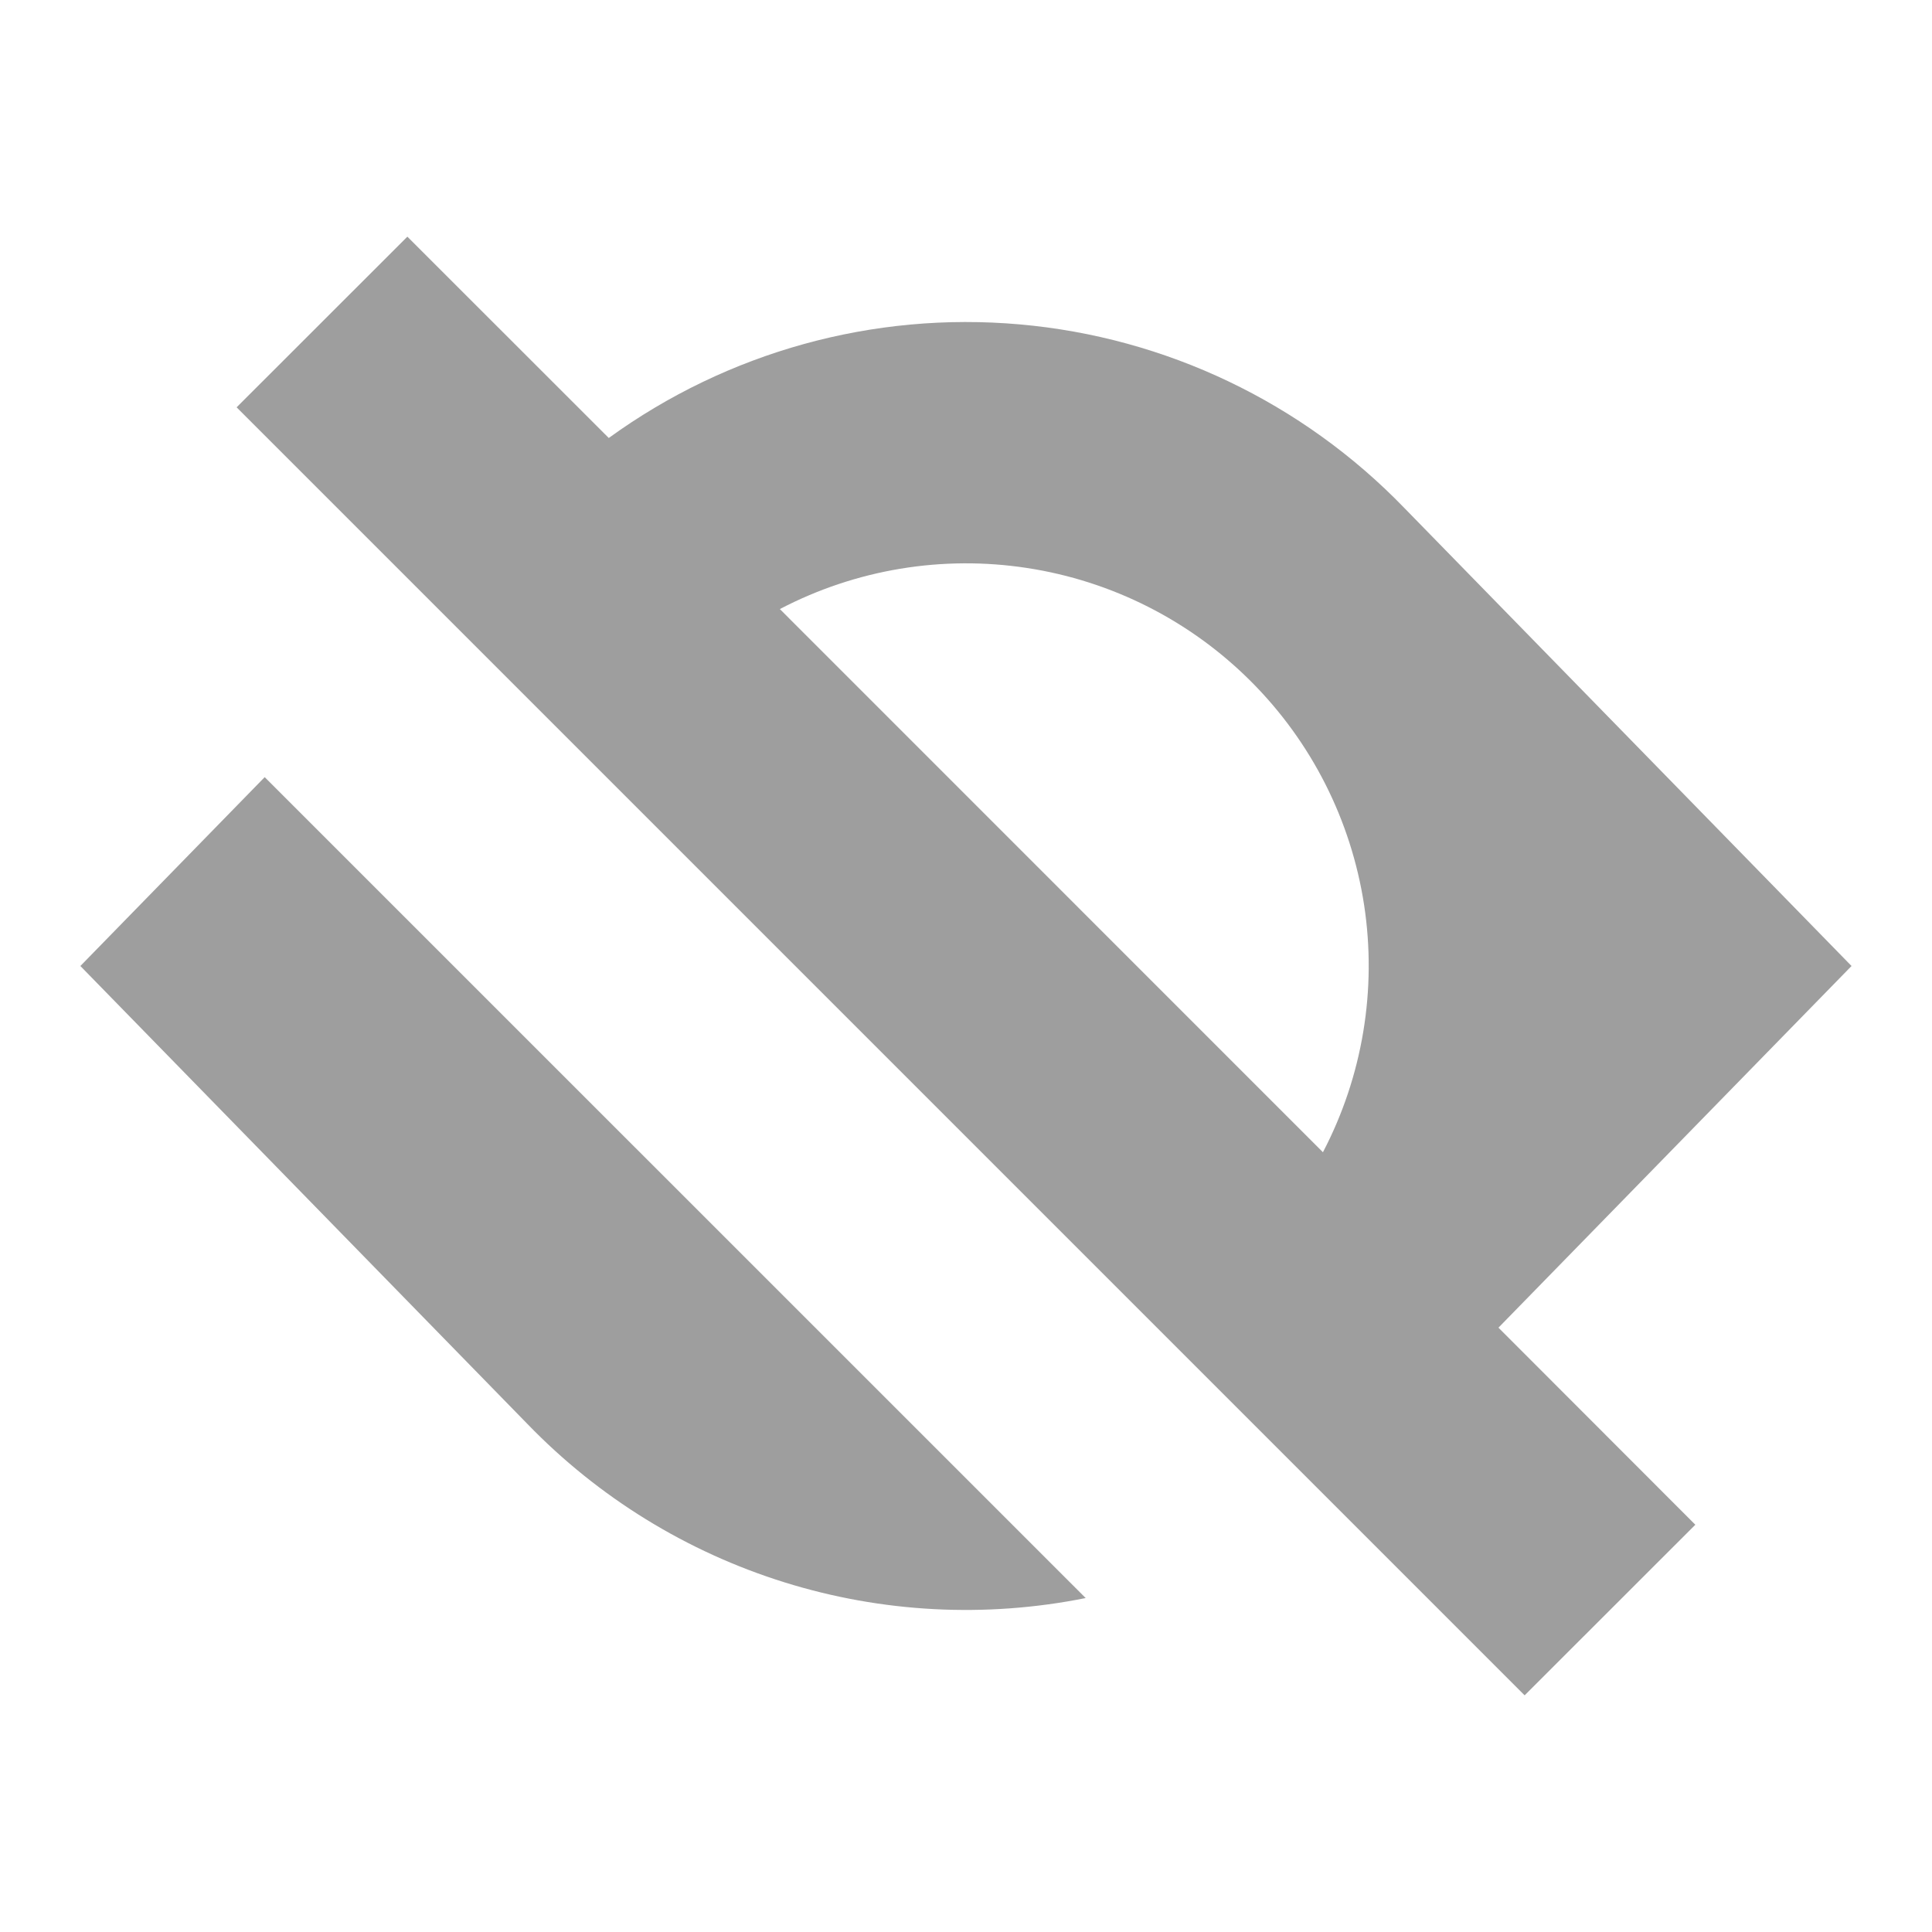 <svg width="20" height="20" viewBox="0 0 20 20" fill="none" xmlns="http://www.w3.org/2000/svg">
<path fill-rule="evenodd" clip-rule="evenodd" d="M2.45 4.217L15.783 17.55L17.55 15.784L15.512 13.744L19.167 10L14.538 5.259C13.482 4.166 12.068 3.491 10.555 3.358C9.042 3.224 7.532 3.642 6.302 4.534L4.217 2.45L2.449 4.217H2.45ZM8.073 6.305C8.859 5.894 9.756 5.745 10.633 5.88C11.51 6.014 12.321 6.425 12.948 7.052C13.576 7.679 13.986 8.49 14.121 9.367C14.255 10.244 14.106 11.141 13.695 11.928L8.073 6.305Z" fill="#9E9E9E"/>
<path d="M0.832 10L2.74 8.045L11.239 16.543C10.202 16.751 9.129 16.695 8.12 16.38C7.11 16.065 6.196 15.502 5.461 14.742L0.832 10Z" fill="#9E9E9E"/>
</svg>
